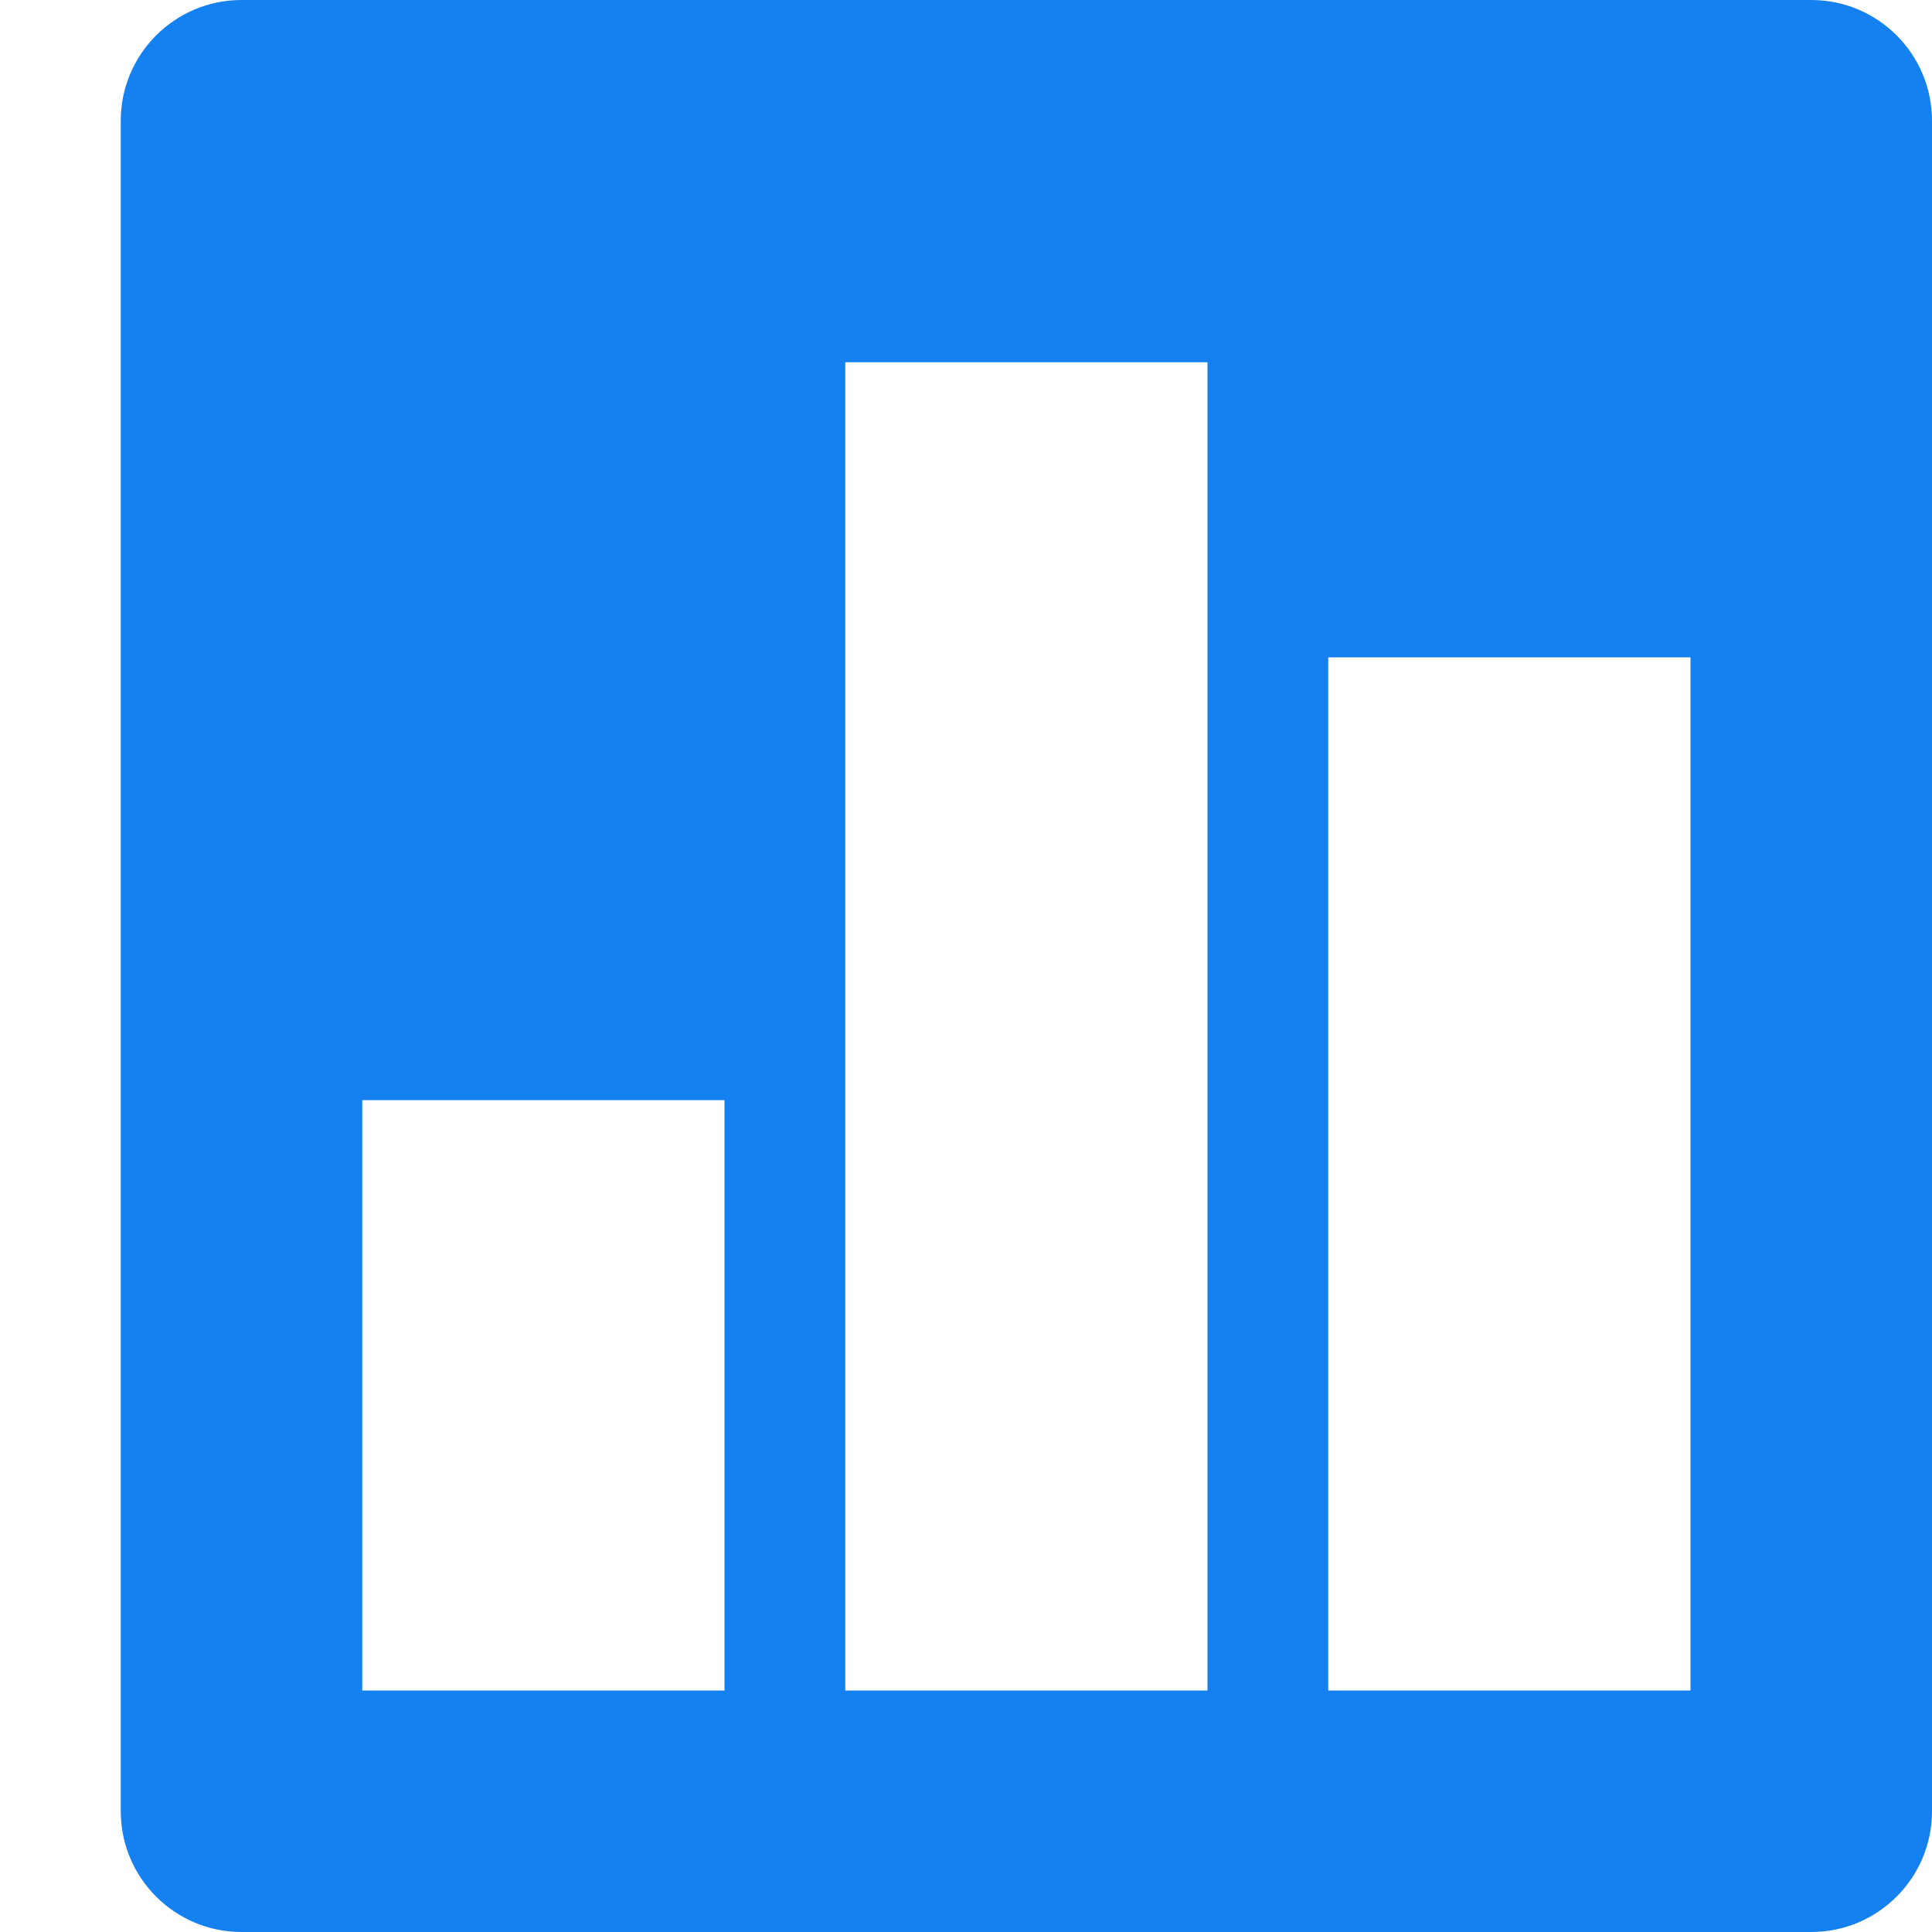 <?xml version="1.0" encoding="utf-8"?> <!-- Generator: IcoMoon.io --> <!DOCTYPE svg PUBLIC "-//W3C//DTD SVG 1.1//EN" "http://www.w3.org/Graphics/SVG/1.1/DTD/svg11.dtd"> <svg version="1.1" id="Layer_1" xmlns="http://www.w3.org/2000/svg" xmlns:xlink="http://www.w3.org/1999/xlink" x="0px" y="0px" width="32" height="32" viewBox="0 0 32 32" enable-background="new 0 0 16 16" xml:space="preserve" fill="#1580EF"> <g><path d="M 4,0C 2.896,0, 2,0.896, 2,2l0,28 c0,1.104, 0.896,2, 2,2l 26,0 c 1.104,0, 2-0.896, 2-2L 32,2 c0-1.104-0.896-2-2-2L 4,0 z M 28,10.888L 28,28 l-6,0 L 22,10.888 L 28,10.888 z M 20,6l0,22 L 14,28 L 14,6 L 20,6 z M 12,18.222L 12,28 L 6,28 L 6,18.222 L 12,18.222 z"></path></g></svg>